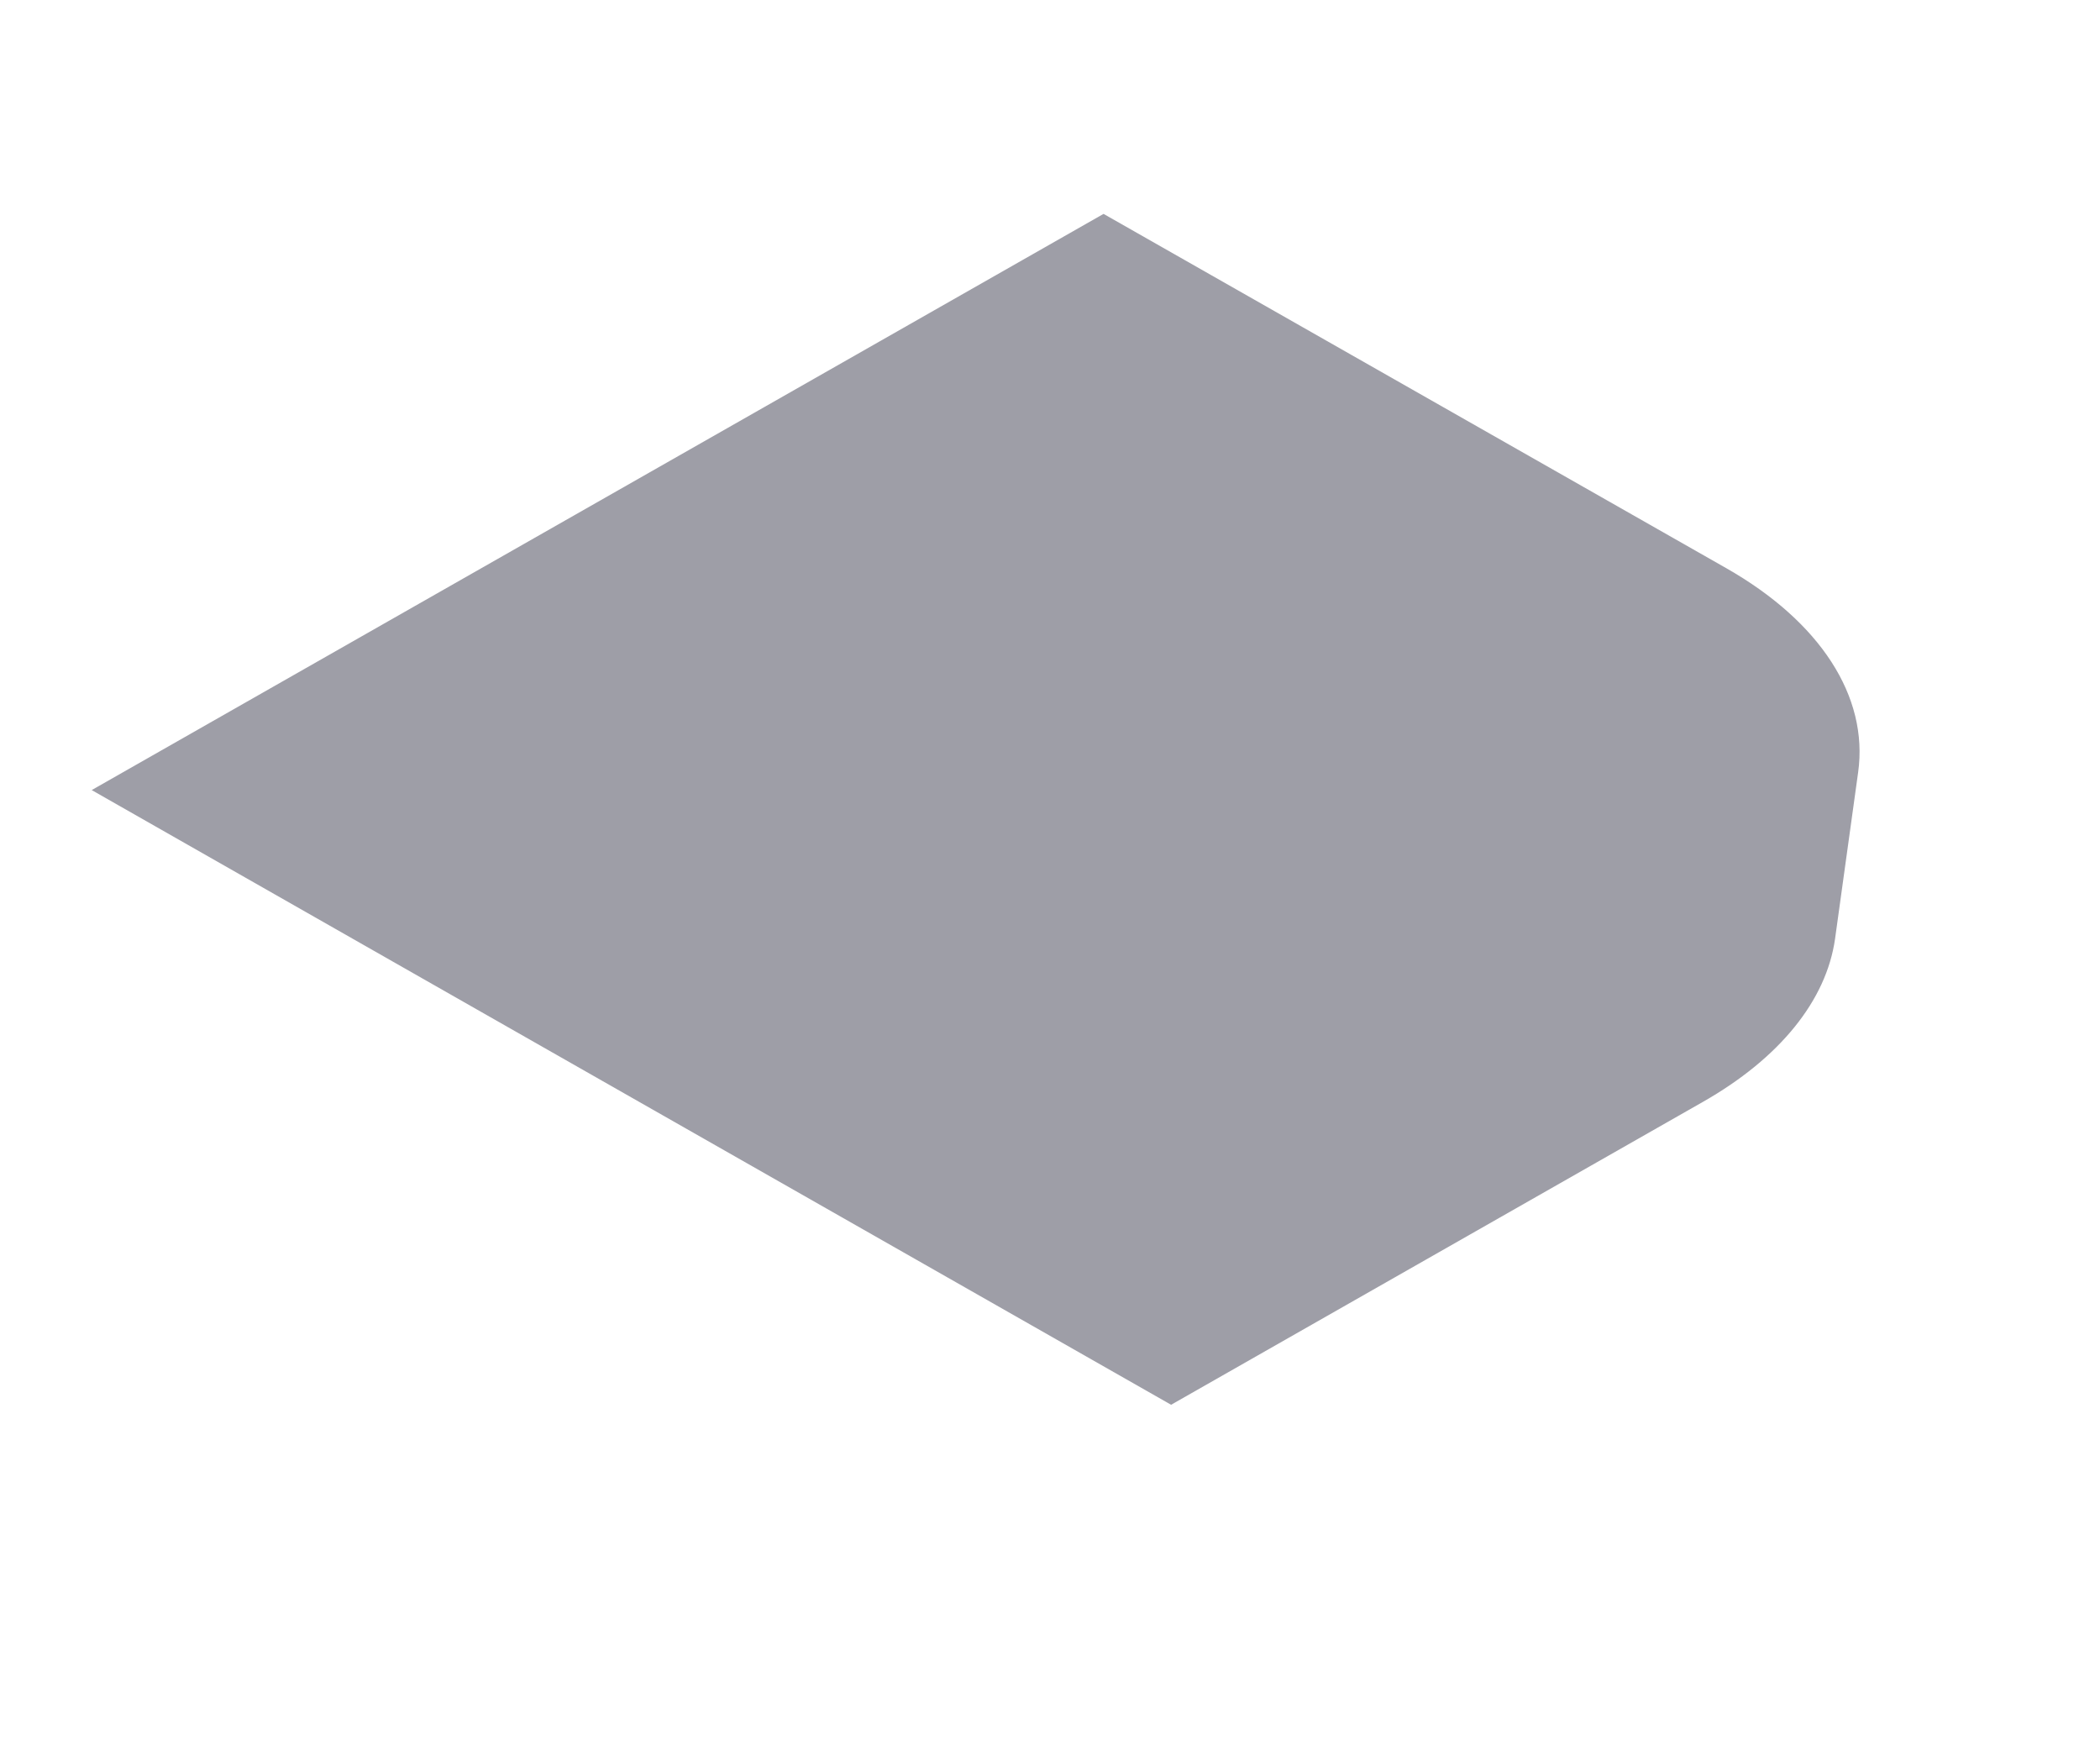 <svg width="6" height="5" viewBox="0 0 6 5" fill="none" xmlns="http://www.w3.org/2000/svg">
<path d="M1.363 2.884L0.262 2.257L3.153 0.611L4.932 1.623C5.201 1.776 5.339 1.99 5.309 2.206L5.243 2.682C5.218 2.858 5.085 3.023 4.865 3.148L3.346 4.013L1.363 2.884Z" fill="#9E9EA7"/>
</svg>
